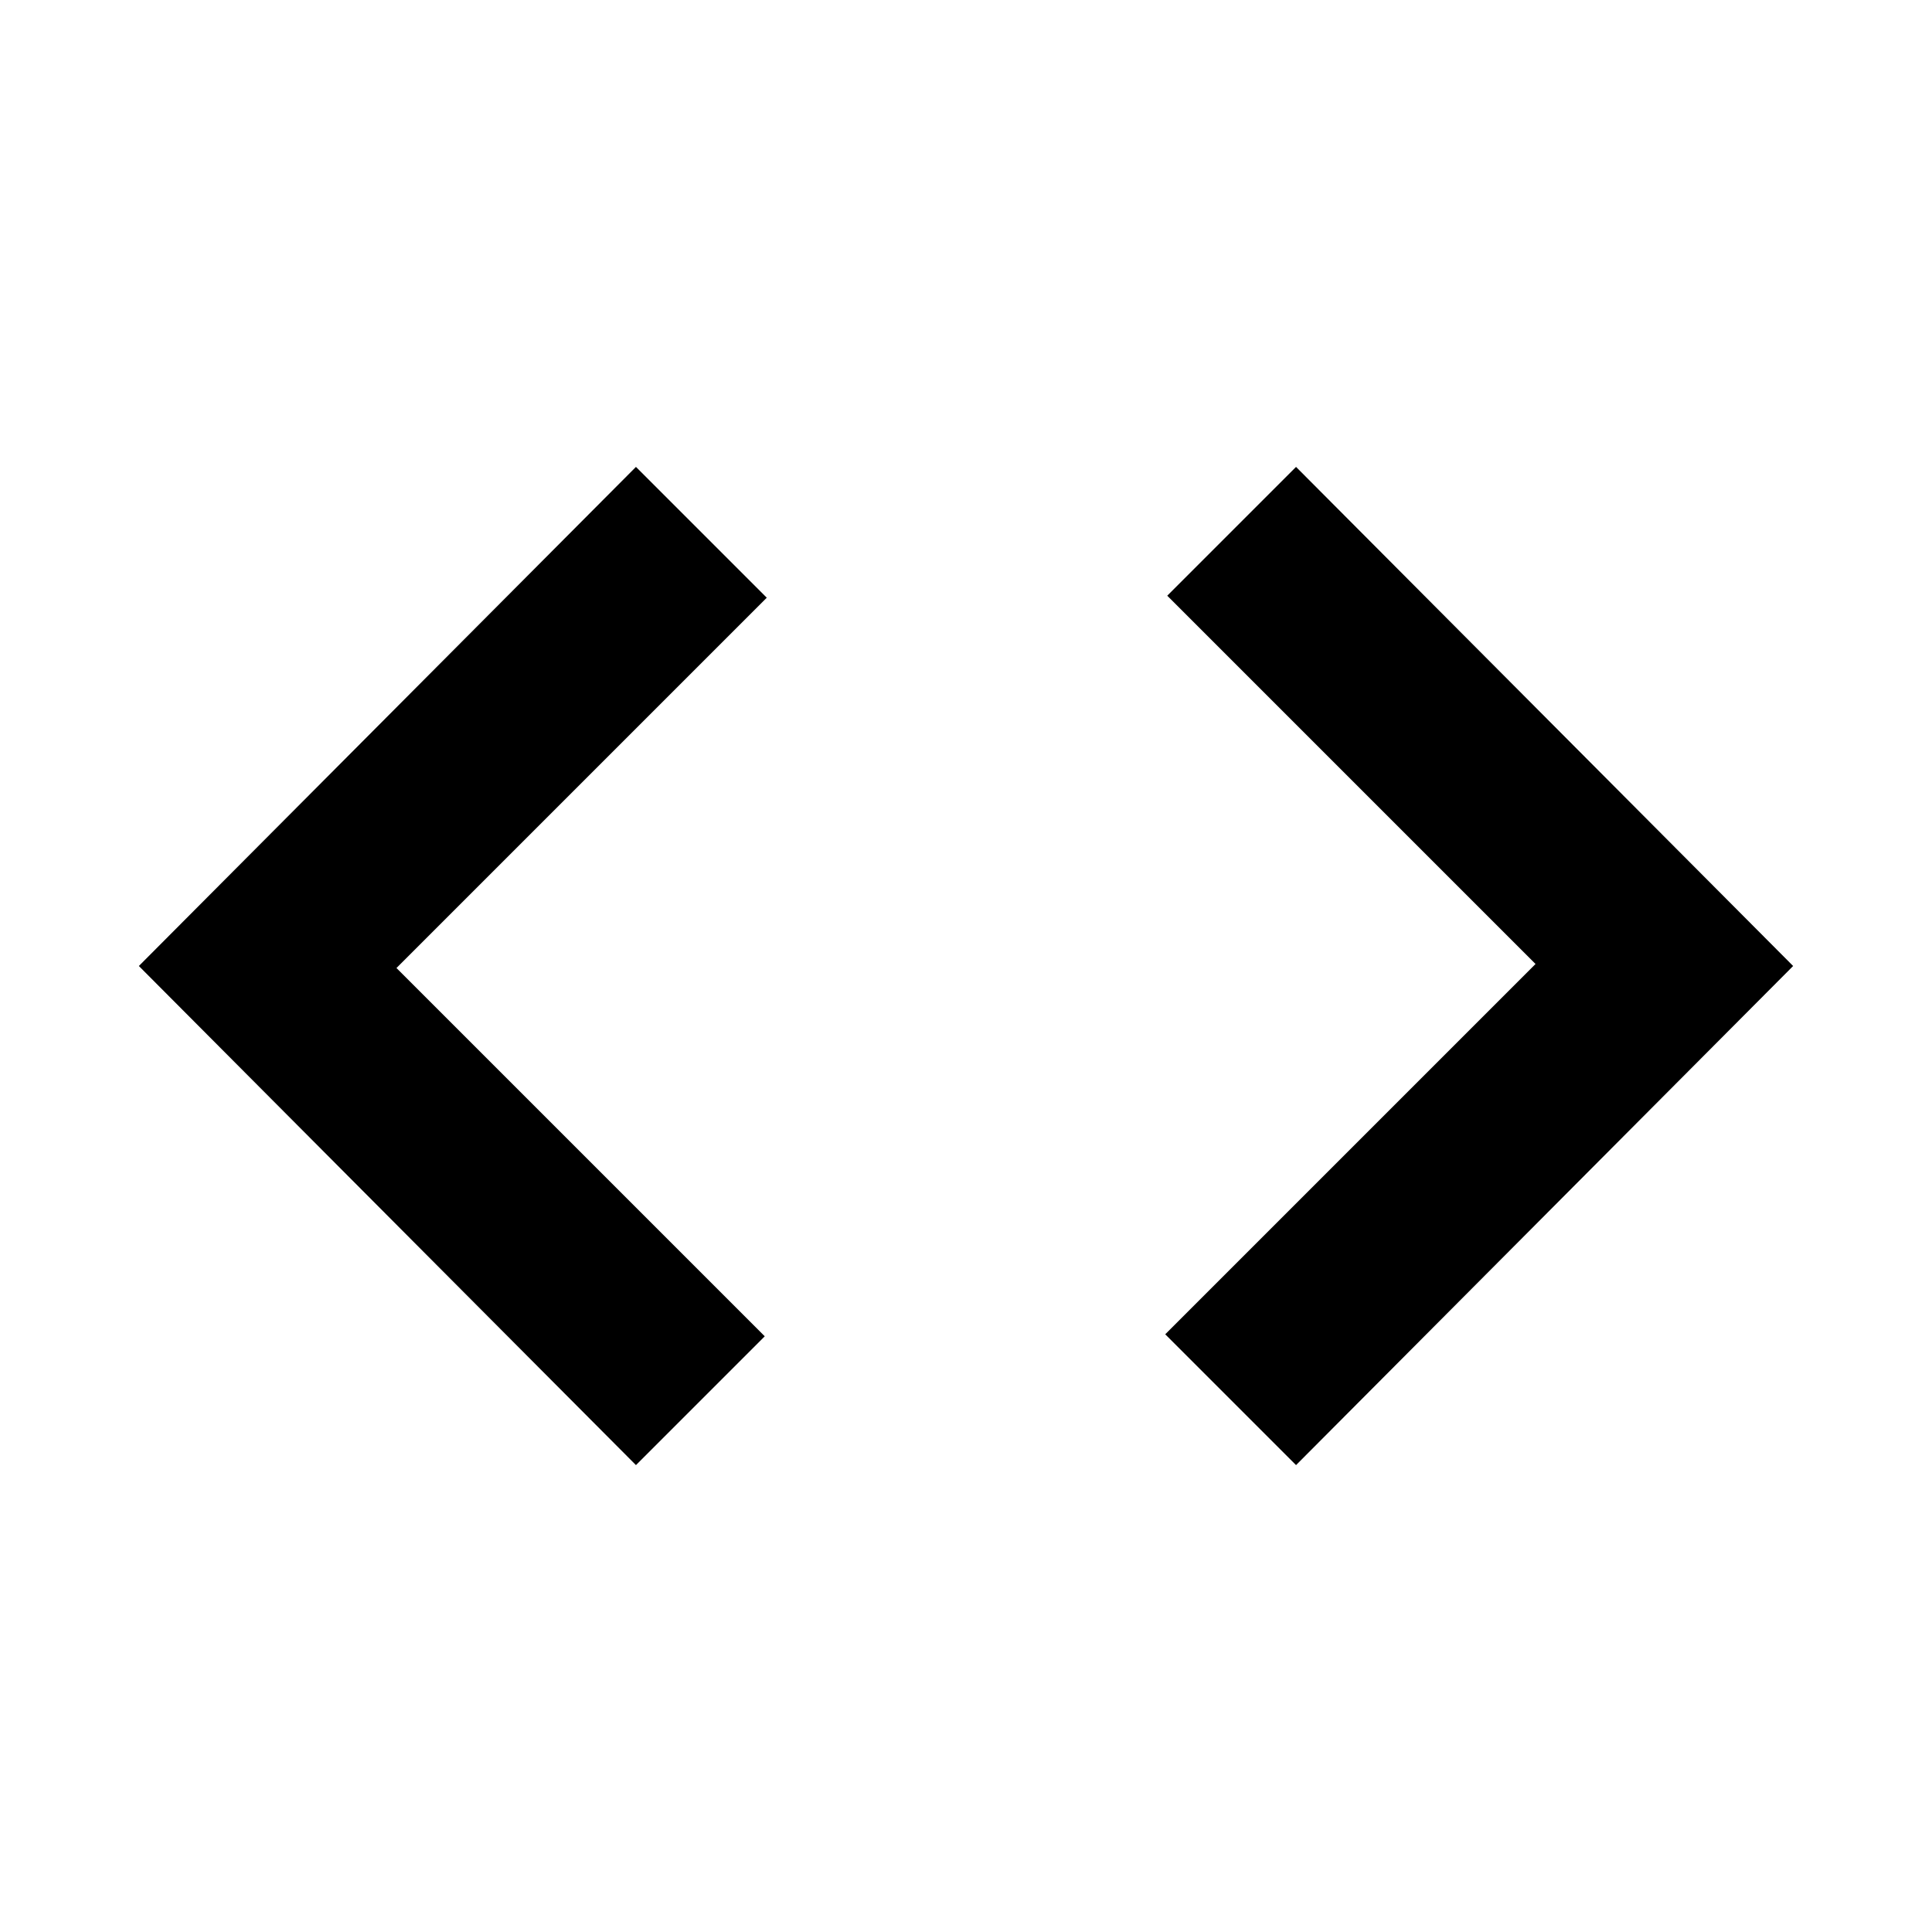 <svg xmlns="http://www.w3.org/2000/svg" height="24" width="24"><path d="M16.1 18.2 14.475 16.575 19.075 11.975 14.5 7.4 16.1 5.8 22.275 12ZM7.9 18.2 1.725 12 7.9 5.8 9.525 7.425 4.925 12.025 9.5 16.6Z"/></svg>